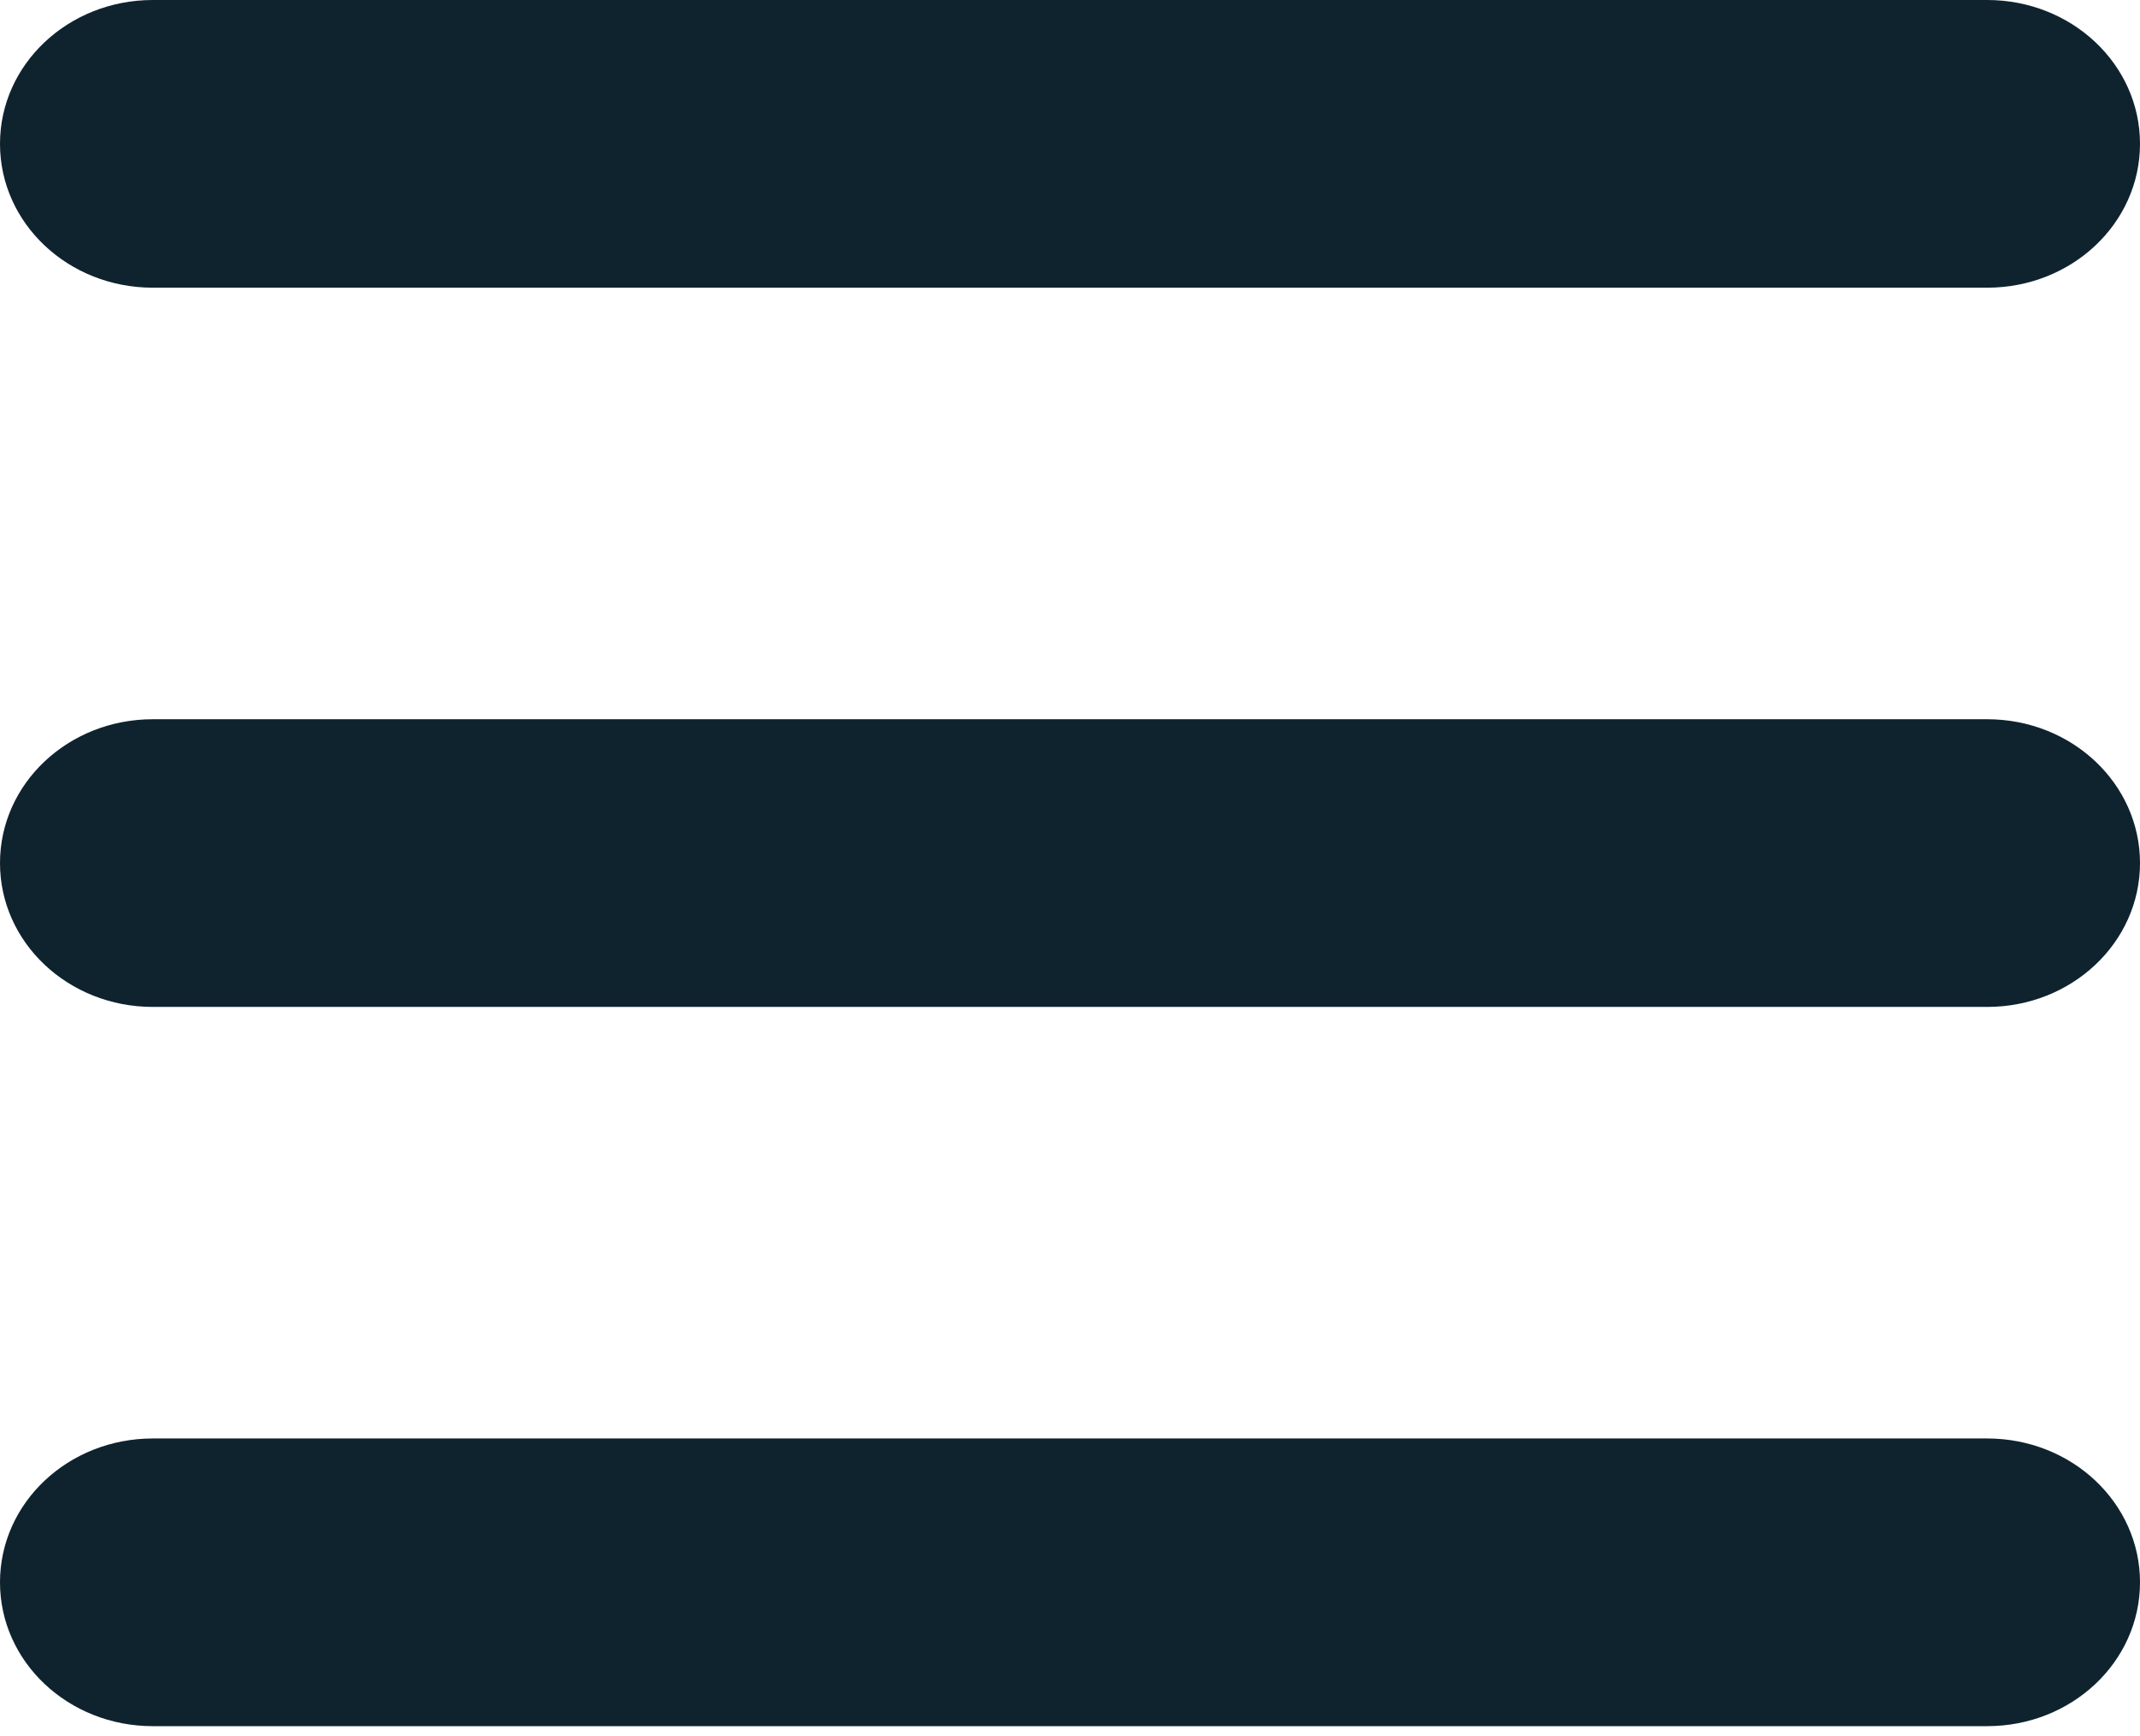 <svg width="106" height="86" viewBox="0 0 106 86" fill="none" xmlns="http://www.w3.org/2000/svg">
<path d="M0 7.125C0 3.184 3.383 0 7.571 0H98.429C102.617 0 106 3.184 106 7.125C106 11.066 102.617 14.25 98.429 14.25H7.571C3.383 14.25 0 11.066 0 7.125ZM0 42.75C0 38.809 3.383 35.625 7.571 35.625H98.429C102.617 35.625 106 38.809 106 42.75C106 46.691 102.617 49.875 98.429 49.875H7.571C3.383 49.875 0 46.691 0 42.75ZM106 78.375C106 82.316 102.617 85.5 98.429 85.5H7.571C3.383 85.5 0 82.316 0 78.375C0 74.434 3.383 71.25 7.571 71.25H98.429C102.617 71.25 106 74.434 106 78.375Z" fill="#0E232E"/>
</svg>
